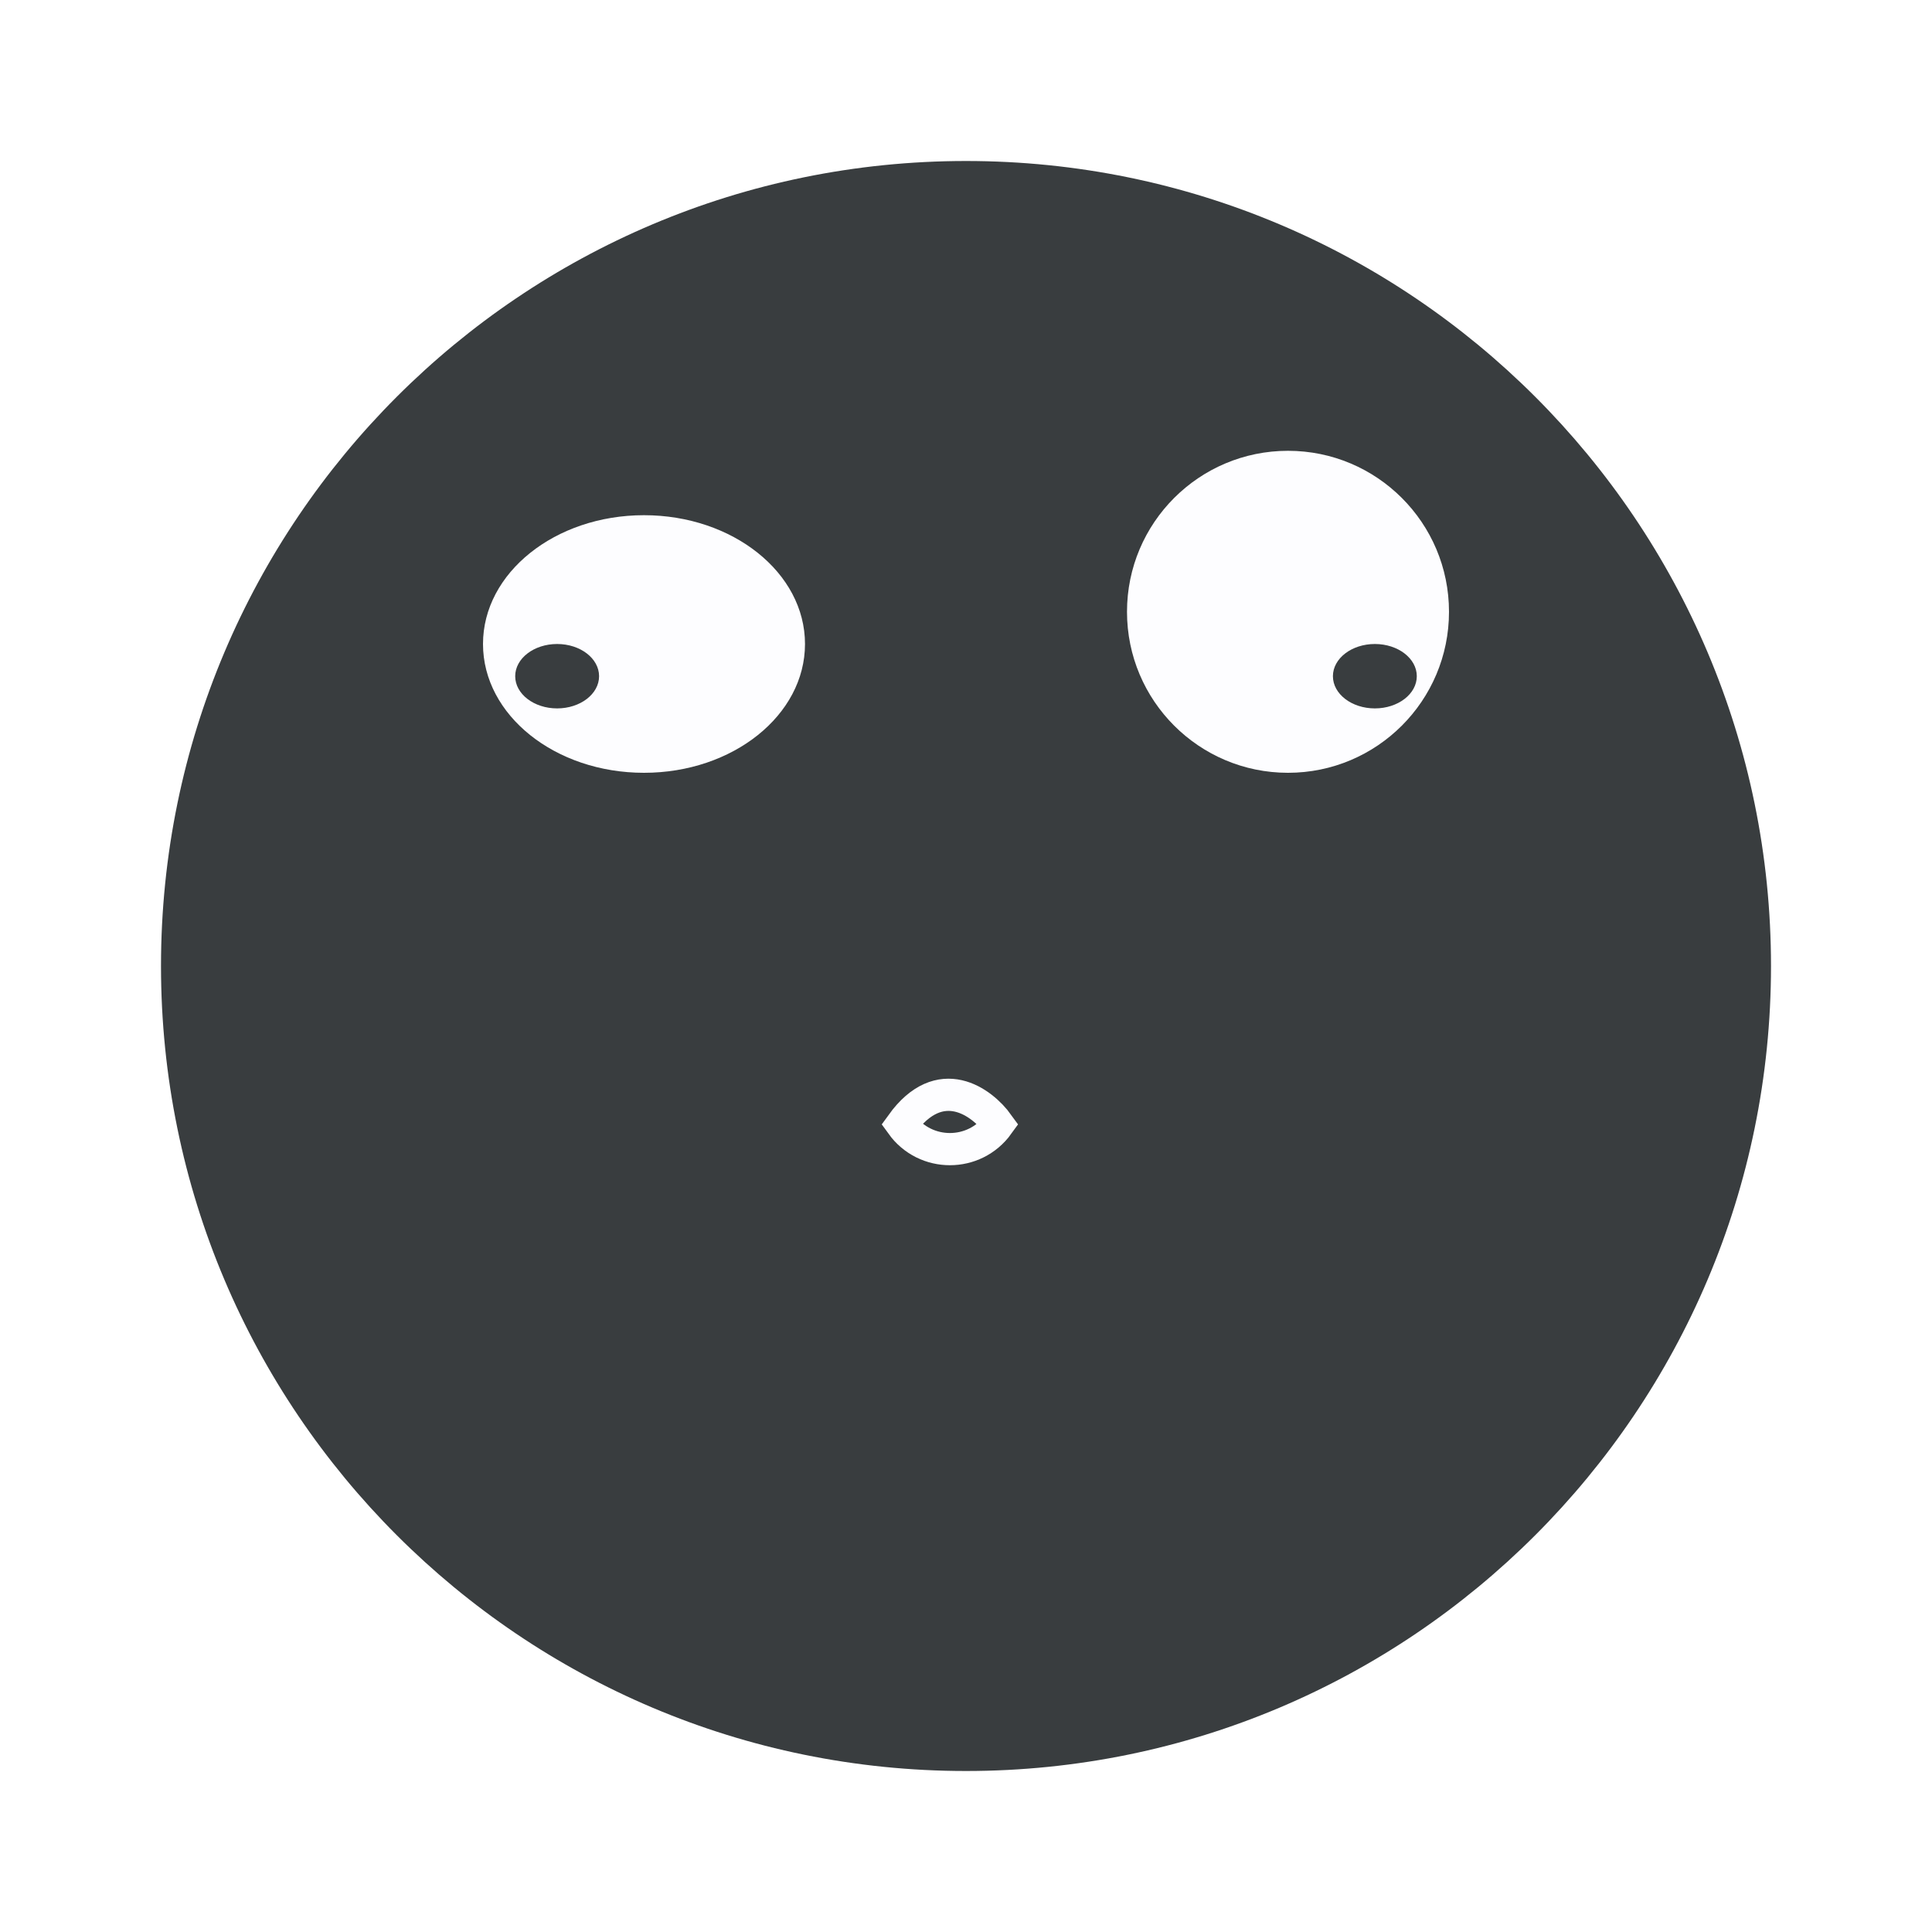 <svg width="60" height="60" viewBox="0 0 60 60" fill="none" xmlns="http://www.w3.org/2000/svg">
<g filter="url(#filter0_d_4_877)">
<path d="M55 28C55 41.807 43.807 53 30 53C16.193 53 5 41.807 5 28C5 14.193 16.193 3 30 3C43.807 3 55 14.193 55 28Z" fill="#393D3F"/>
</g>
<ellipse cx="20" cy="20" rx="5" ry="4" fill="#FDFDFF"/>
<circle cx="40" cy="19" r="5" fill="#FDFDFF"/>
<path d="M44 21C44 21.552 43.417 22 42.698 22C41.978 22 41.395 21.552 41.395 21C41.395 20.448 41.978 20 42.698 20C43.417 20 44 20.448 44 21Z" fill="#393D3F"/>
<path d="M18.605 21C18.605 21.552 18.022 22 17.302 22C16.583 22 16 21.552 16 21C16 20.448 16.583 20 17.302 20C18.022 20 18.605 20.448 18.605 21Z" fill="#393D3F"/>
<path d="M28 34.919C29.2 33.255 30.5 34.225 31 34.919C30.262 35.943 28.738 35.943 28 34.919Z" stroke="#FDFDFF"/>
<defs>
<filter id="filter0_d_4_877" x="0" y="0" width="60" height="60" filterUnits="userSpaceOnUse" color-interpolation-filters="sRGB">
<feFlood flood-opacity="0" result="BackgroundImageFix"/>
<feColorMatrix in="SourceAlpha" type="matrix" values="0 0 0 0 0 0 0 0 0 0 0 0 0 0 0 0 0 0 127 0" result="hardAlpha"/>
<feOffset dy="2"/>
<feGaussianBlur stdDeviation="2.5"/>
<feComposite in2="hardAlpha" operator="out"/>
<feColorMatrix type="matrix" values="0 0 0 0 1 0 0 0 0 1 0 0 0 0 1 0 0 0 0.25 0"/>
<feBlend mode="normal" in2="BackgroundImageFix" result="effect1_dropShadow_4_877"/>
<feBlend mode="normal" in="SourceGraphic" in2="effect1_dropShadow_4_877" result="shape"/>
</filter>
</defs>
</svg>
